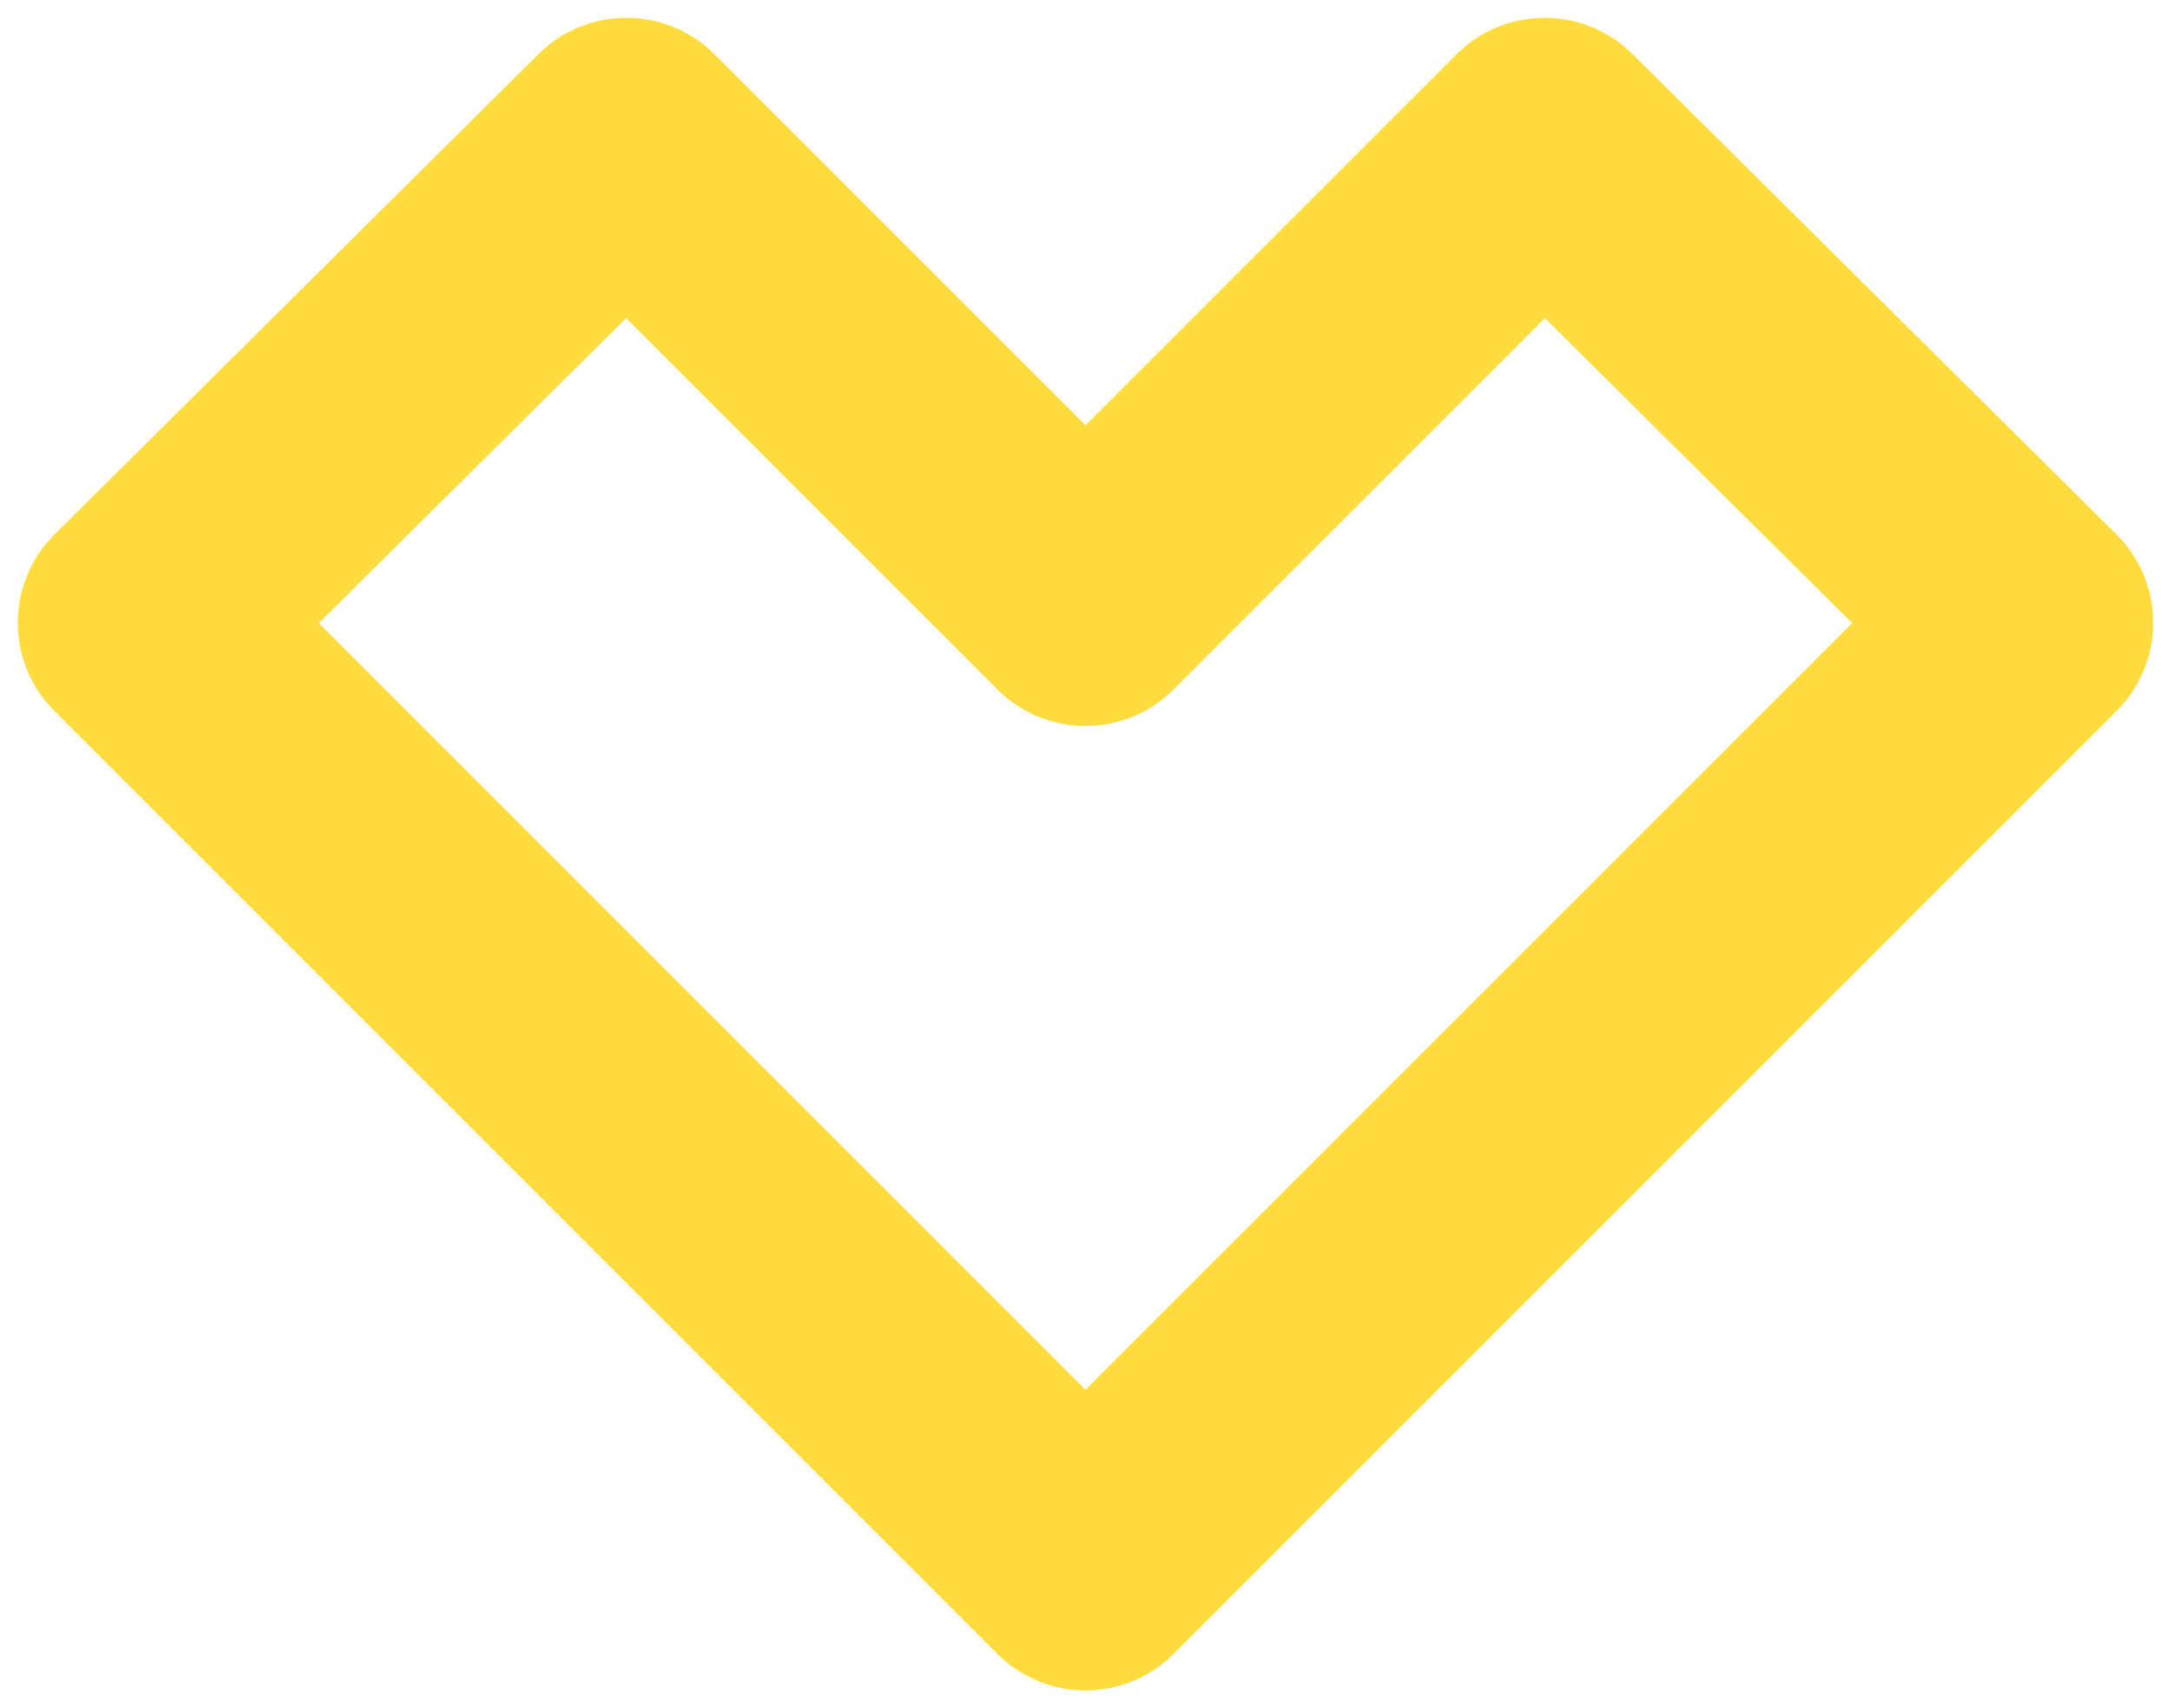<?xml version="1.0" encoding="utf-8"?>
<!-- Generator: Adobe Illustrator 19.0.0, SVG Export Plug-In . SVG Version: 6.00 Build 0)  -->
<svg version="1.1" id="Layer_1" xmlns="http://www.w3.org/2000/svg" xmlns:xlink="http://www.w3.org/1999/xlink" x="0px" y="0px"
	 viewBox="-16.5 1.5 61 48" style="enable-background:new -16.5 1.5 61 48;" xml:space="preserve">
<style type="text/css">
	.st0{fill:none;stroke:#FFDC3E;stroke-width:7;stroke-linecap:round;stroke-linejoin:round;stroke-miterlimit:10;}
</style>
<polygon id="XMLID_315_" class="st0" points="40.5,19 14,45.5 -12.5,19 -12.5,19 1.1,5.5 14,18.4 26.9,5.5 "/>
</svg>
